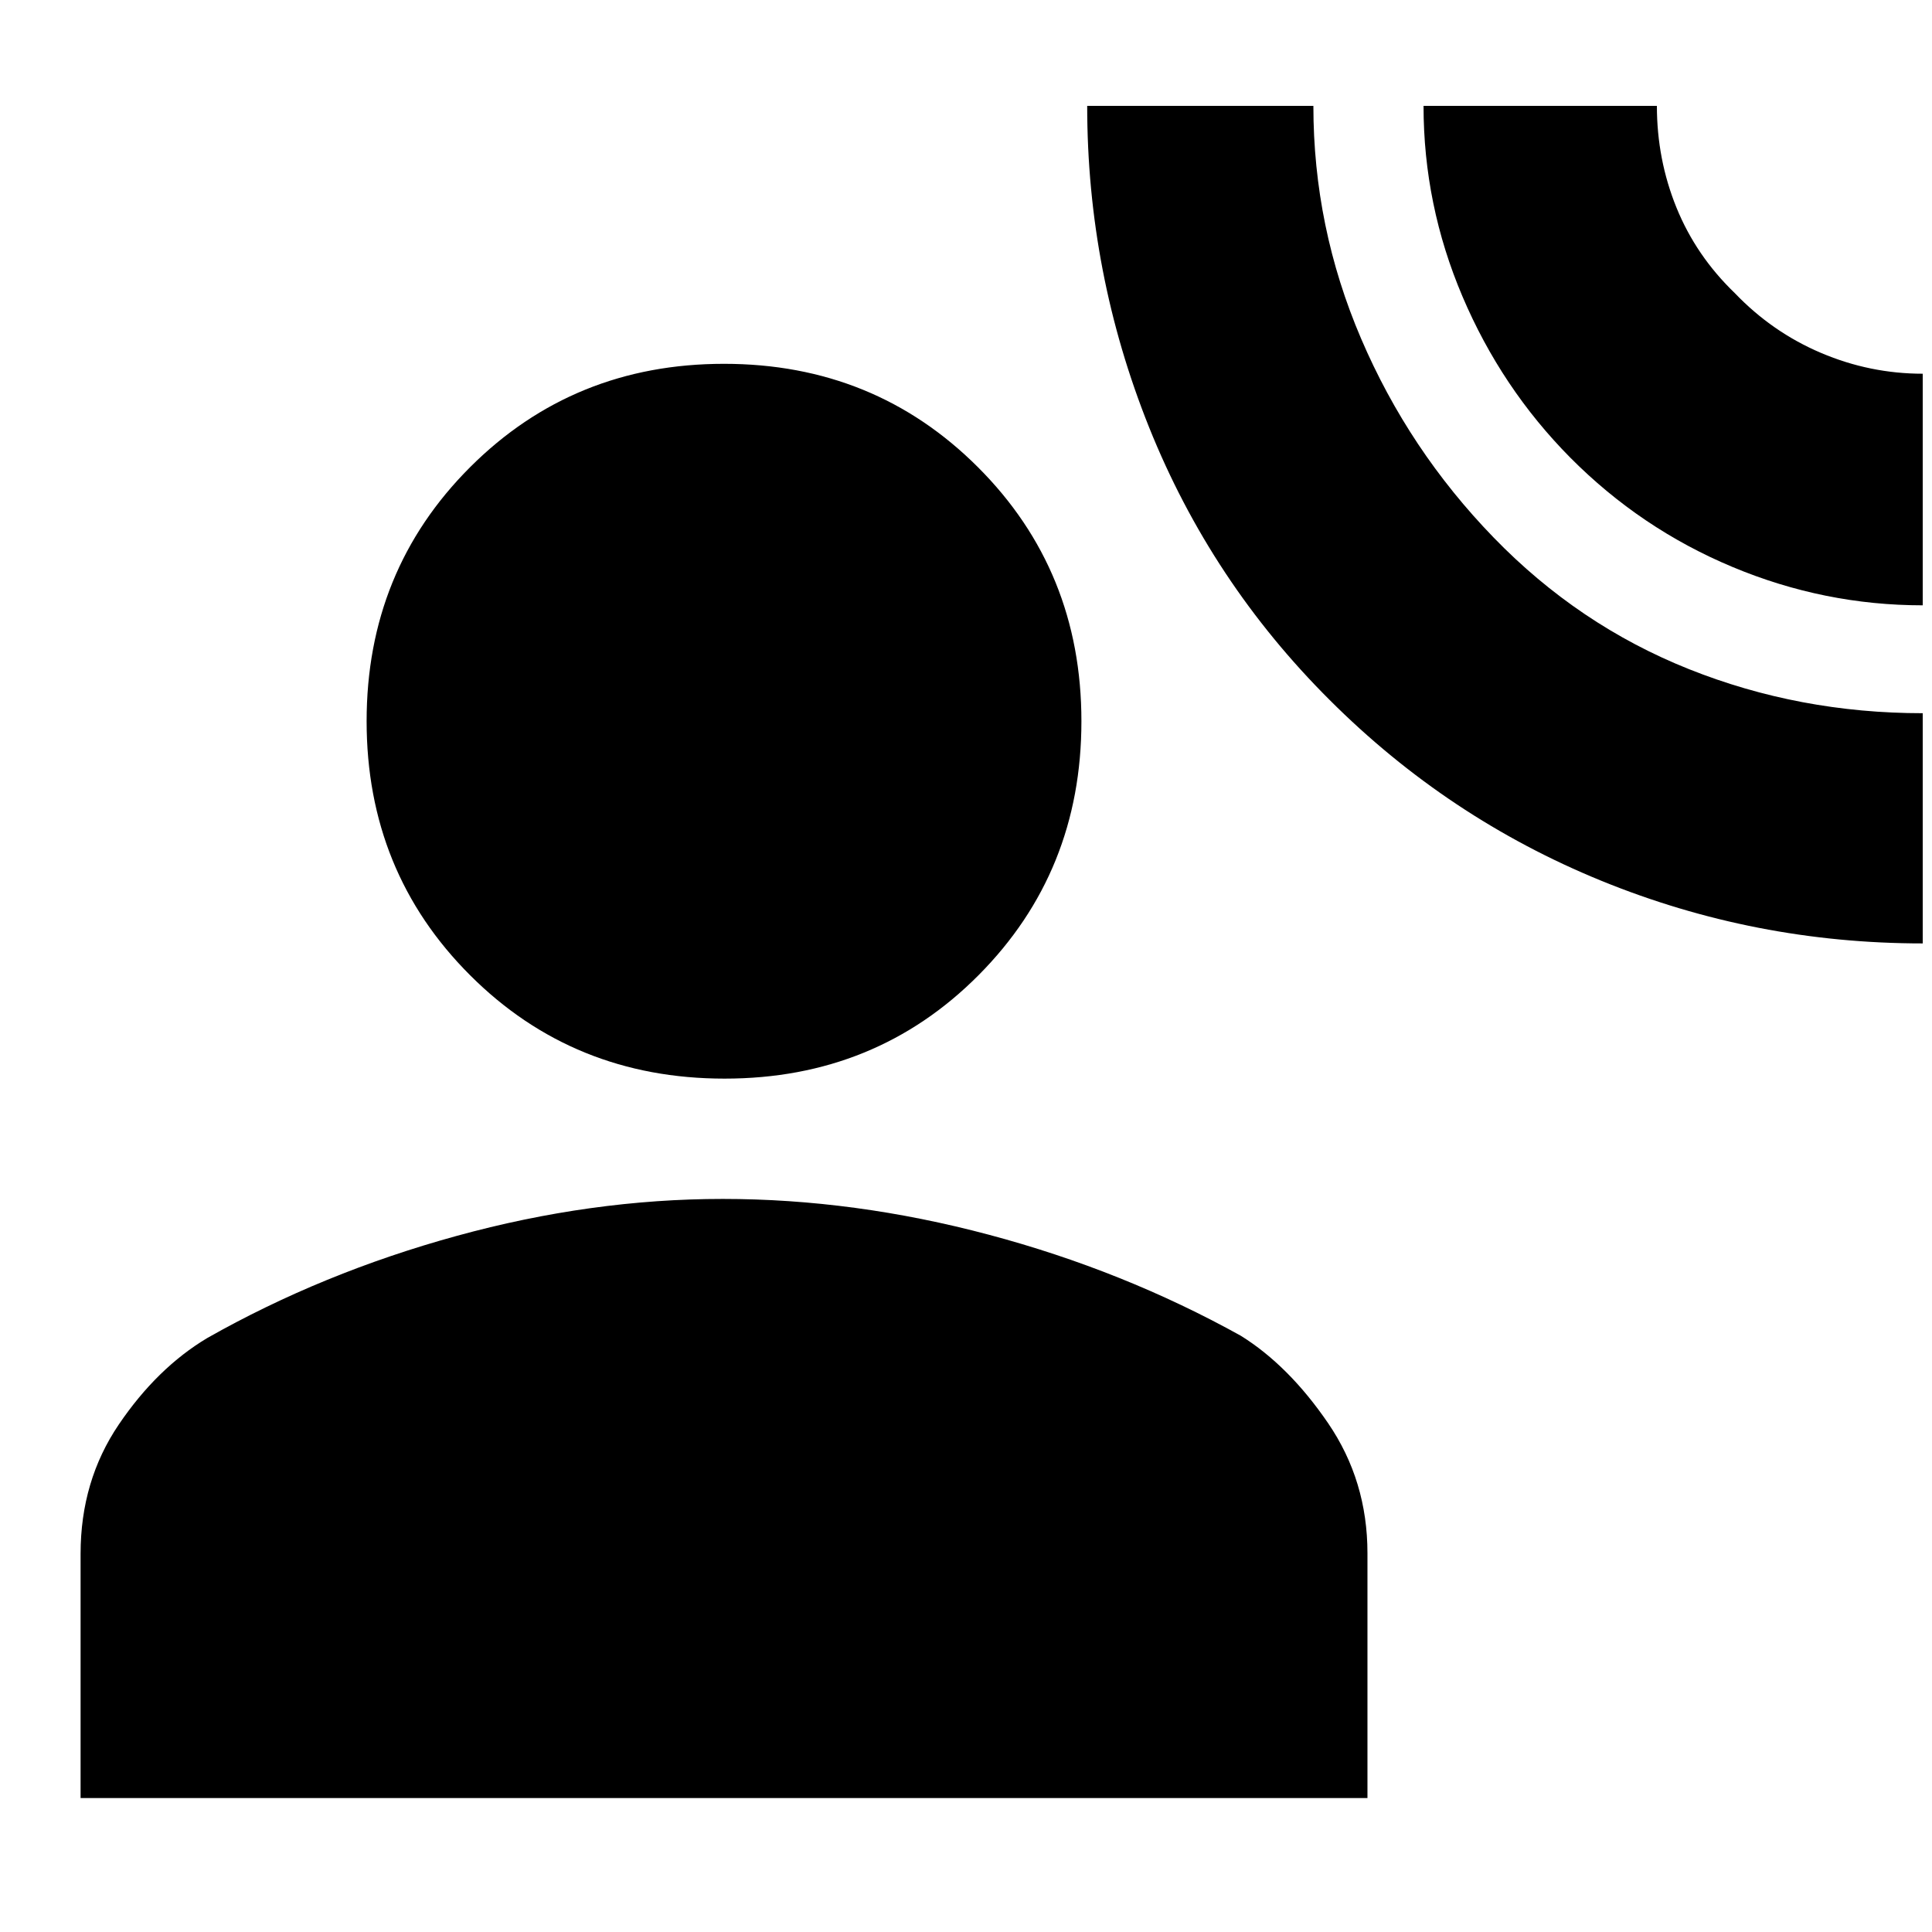 <svg xmlns="http://www.w3.org/2000/svg" height="20" viewBox="0 -960 960 960" width="20"><path d="M955.39-491.22q-83.43 0-159.68-31.12t-135.04-89.87q-58.9-58.71-89.68-135.43-30.77-76.72-30.77-159.75h112.39q0 60.3 23.72 115.67 23.71 55.37 65.86 98.83 42.15 43.47 97.01 65.37 54.87 21.91 116.19 21.91v114.39Zm0-168q-48.98 0-94.58-19.08-45.59-19.07-80.59-54.35-34.17-34.52-53.52-80.02-19.35-45.49-19.35-94.72H823.3q0 26.59 9.72 50.53 9.72 23.95 29.02 42.53 18.56 19.39 42.86 29.71 24.31 10.32 50.49 10.32v115.08ZM360.04-424.04q-75.08 0-126.48-51.4-51.39-51.39-51.39-126.19 0-74.81 51.39-126.2 51.4-51.39 126.2-51.39 74.81 0 126.2 51.39t51.39 126.2q0 74.8-51.11 126.19-51.11 51.4-126.2 51.4Zm-320 357.48v-121.38q0-36.23 19.02-64.28 19.03-28.04 43.9-42.91 57.25-32.44 124.04-50.78 66.79-18.35 132.16-18.35 65.38 0 132.17 17.78 66.8 17.78 125.24 50.22 23.86 14.87 43.39 43.48 19.52 28.62 19.52 64.52v121.7H40.04Z"/></svg>